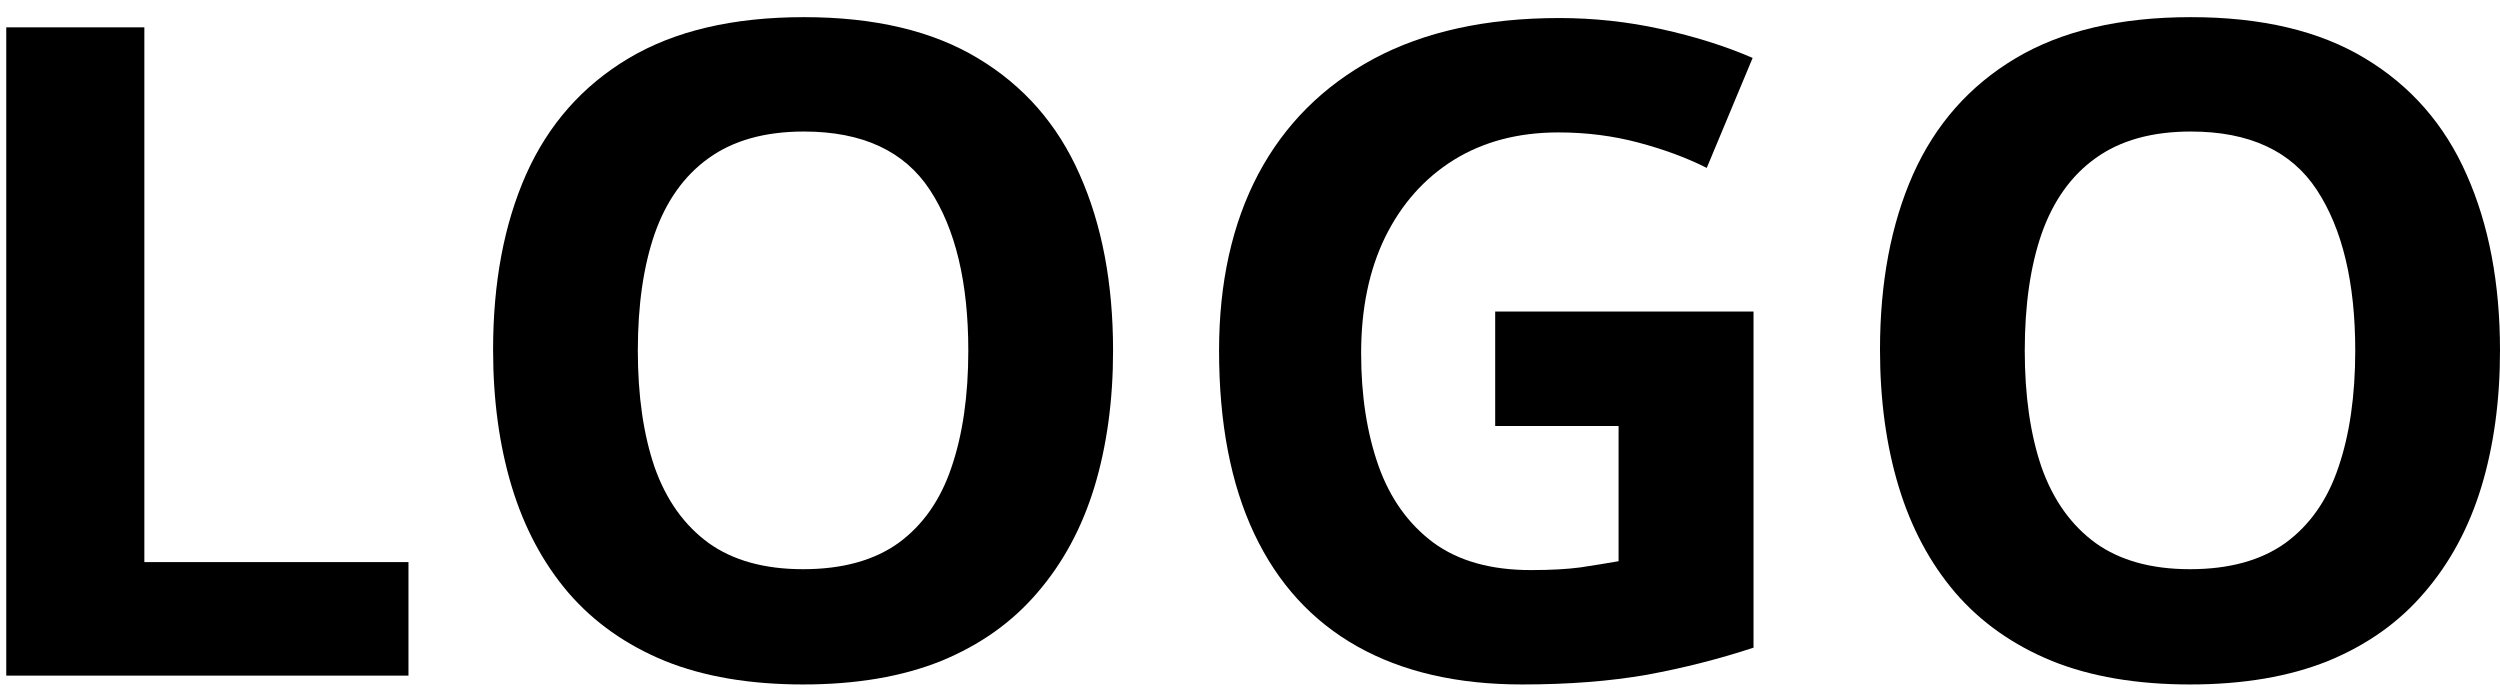 <svg width="93" height="26" viewBox="0 0 93 26" fill="none" xmlns="http://www.w3.org/2000/svg">
<path d="M0.233 25.133V1.017H5.37V20.91H15.195V25.133H0.233Z" fill="black"/>
<path d="M41.406 13.042C41.406 14.9 41.174 16.594 40.71 18.122C40.246 19.64 39.539 20.948 38.589 22.048C37.65 23.148 36.457 23.994 35.01 24.588C33.563 25.171 31.851 25.462 29.874 25.462C27.897 25.462 26.185 25.171 24.738 24.588C23.291 23.994 22.093 23.148 21.143 22.048C20.204 20.948 19.502 19.634 19.038 18.106C18.575 16.577 18.343 14.878 18.343 13.009C18.343 10.513 18.751 8.341 19.569 6.493C20.397 4.635 21.667 3.194 23.379 2.172C25.091 1.149 27.267 0.638 29.907 0.638C32.536 0.638 34.696 1.149 36.386 2.172C38.087 3.194 39.346 4.635 40.163 6.493C40.992 8.352 41.406 10.535 41.406 13.042ZM23.727 13.042C23.727 14.724 23.937 16.176 24.357 17.396C24.788 18.606 25.456 19.541 26.362 20.201C27.267 20.849 28.438 21.174 29.874 21.174C31.332 21.174 32.514 20.849 33.42 20.201C34.325 19.541 34.983 18.606 35.391 17.396C35.811 16.176 36.021 14.724 36.021 13.042C36.021 10.513 35.546 8.522 34.596 7.071C33.646 5.619 32.083 4.893 29.907 4.893C28.46 4.893 27.279 5.223 26.362 5.883C25.456 6.532 24.788 7.467 24.357 8.687C23.937 9.897 23.727 11.348 23.727 13.042Z" fill="black"/>
<path d="M55.621 11.59H65.231V24.093C63.961 24.511 62.641 24.847 61.271 25.1C59.902 25.341 58.35 25.462 56.615 25.462C54.208 25.462 52.164 24.99 50.485 24.044C48.806 23.098 47.531 21.702 46.658 19.854C45.785 18.007 45.349 15.736 45.349 13.042C45.349 10.513 45.835 8.324 46.807 6.477C47.79 4.629 49.221 3.2 51.098 2.188C52.987 1.177 55.29 0.671 58.007 0.671C59.289 0.671 60.553 0.808 61.801 1.083C63.05 1.358 64.182 1.715 65.198 2.155L63.491 6.246C62.751 5.872 61.906 5.559 60.956 5.306C60.007 5.053 59.012 4.926 57.974 4.926C56.483 4.926 55.185 5.267 54.081 5.949C52.987 6.631 52.136 7.588 51.529 8.819C50.933 10.04 50.634 11.48 50.634 13.141C50.634 14.713 50.85 16.11 51.281 17.331C51.711 18.54 52.391 19.491 53.318 20.184C54.246 20.866 55.456 21.207 56.947 21.207C57.676 21.207 58.289 21.174 58.786 21.108C59.294 21.031 59.769 20.954 60.211 20.877V15.846H55.621V11.59Z" fill="black"/>
<path d="M93 13.042C93 14.9 92.768 16.594 92.304 18.122C91.84 19.64 91.133 20.948 90.183 22.048C89.244 23.148 88.051 23.994 86.604 24.588C85.157 25.171 83.445 25.462 81.468 25.462C79.491 25.462 77.779 25.171 76.332 24.588C74.885 23.994 73.686 23.148 72.737 22.048C71.798 20.948 71.096 19.634 70.632 18.106C70.168 16.577 69.936 14.878 69.936 13.009C69.936 10.513 70.345 8.341 71.163 6.493C71.991 4.635 73.261 3.194 74.973 2.172C76.685 1.149 78.861 0.638 81.501 0.638C84.13 0.638 86.29 1.149 87.98 2.172C89.68 3.194 90.94 4.635 91.757 6.493C92.585 8.352 93 10.535 93 13.042ZM75.321 13.042C75.321 14.724 75.531 16.176 75.951 17.396C76.382 18.606 77.05 19.541 77.956 20.201C78.861 20.849 80.032 21.174 81.468 21.174C82.926 21.174 84.108 20.849 85.014 20.201C85.919 19.541 86.577 18.606 86.985 17.396C87.405 16.176 87.615 14.724 87.615 13.042C87.615 10.513 87.14 8.522 86.19 7.071C85.24 5.619 83.677 4.893 81.501 4.893C80.054 4.893 78.872 5.223 77.956 5.883C77.05 6.532 76.382 7.467 75.951 8.687C75.531 9.897 75.321 11.348 75.321 13.042Z" fill="black"/>
</svg>
